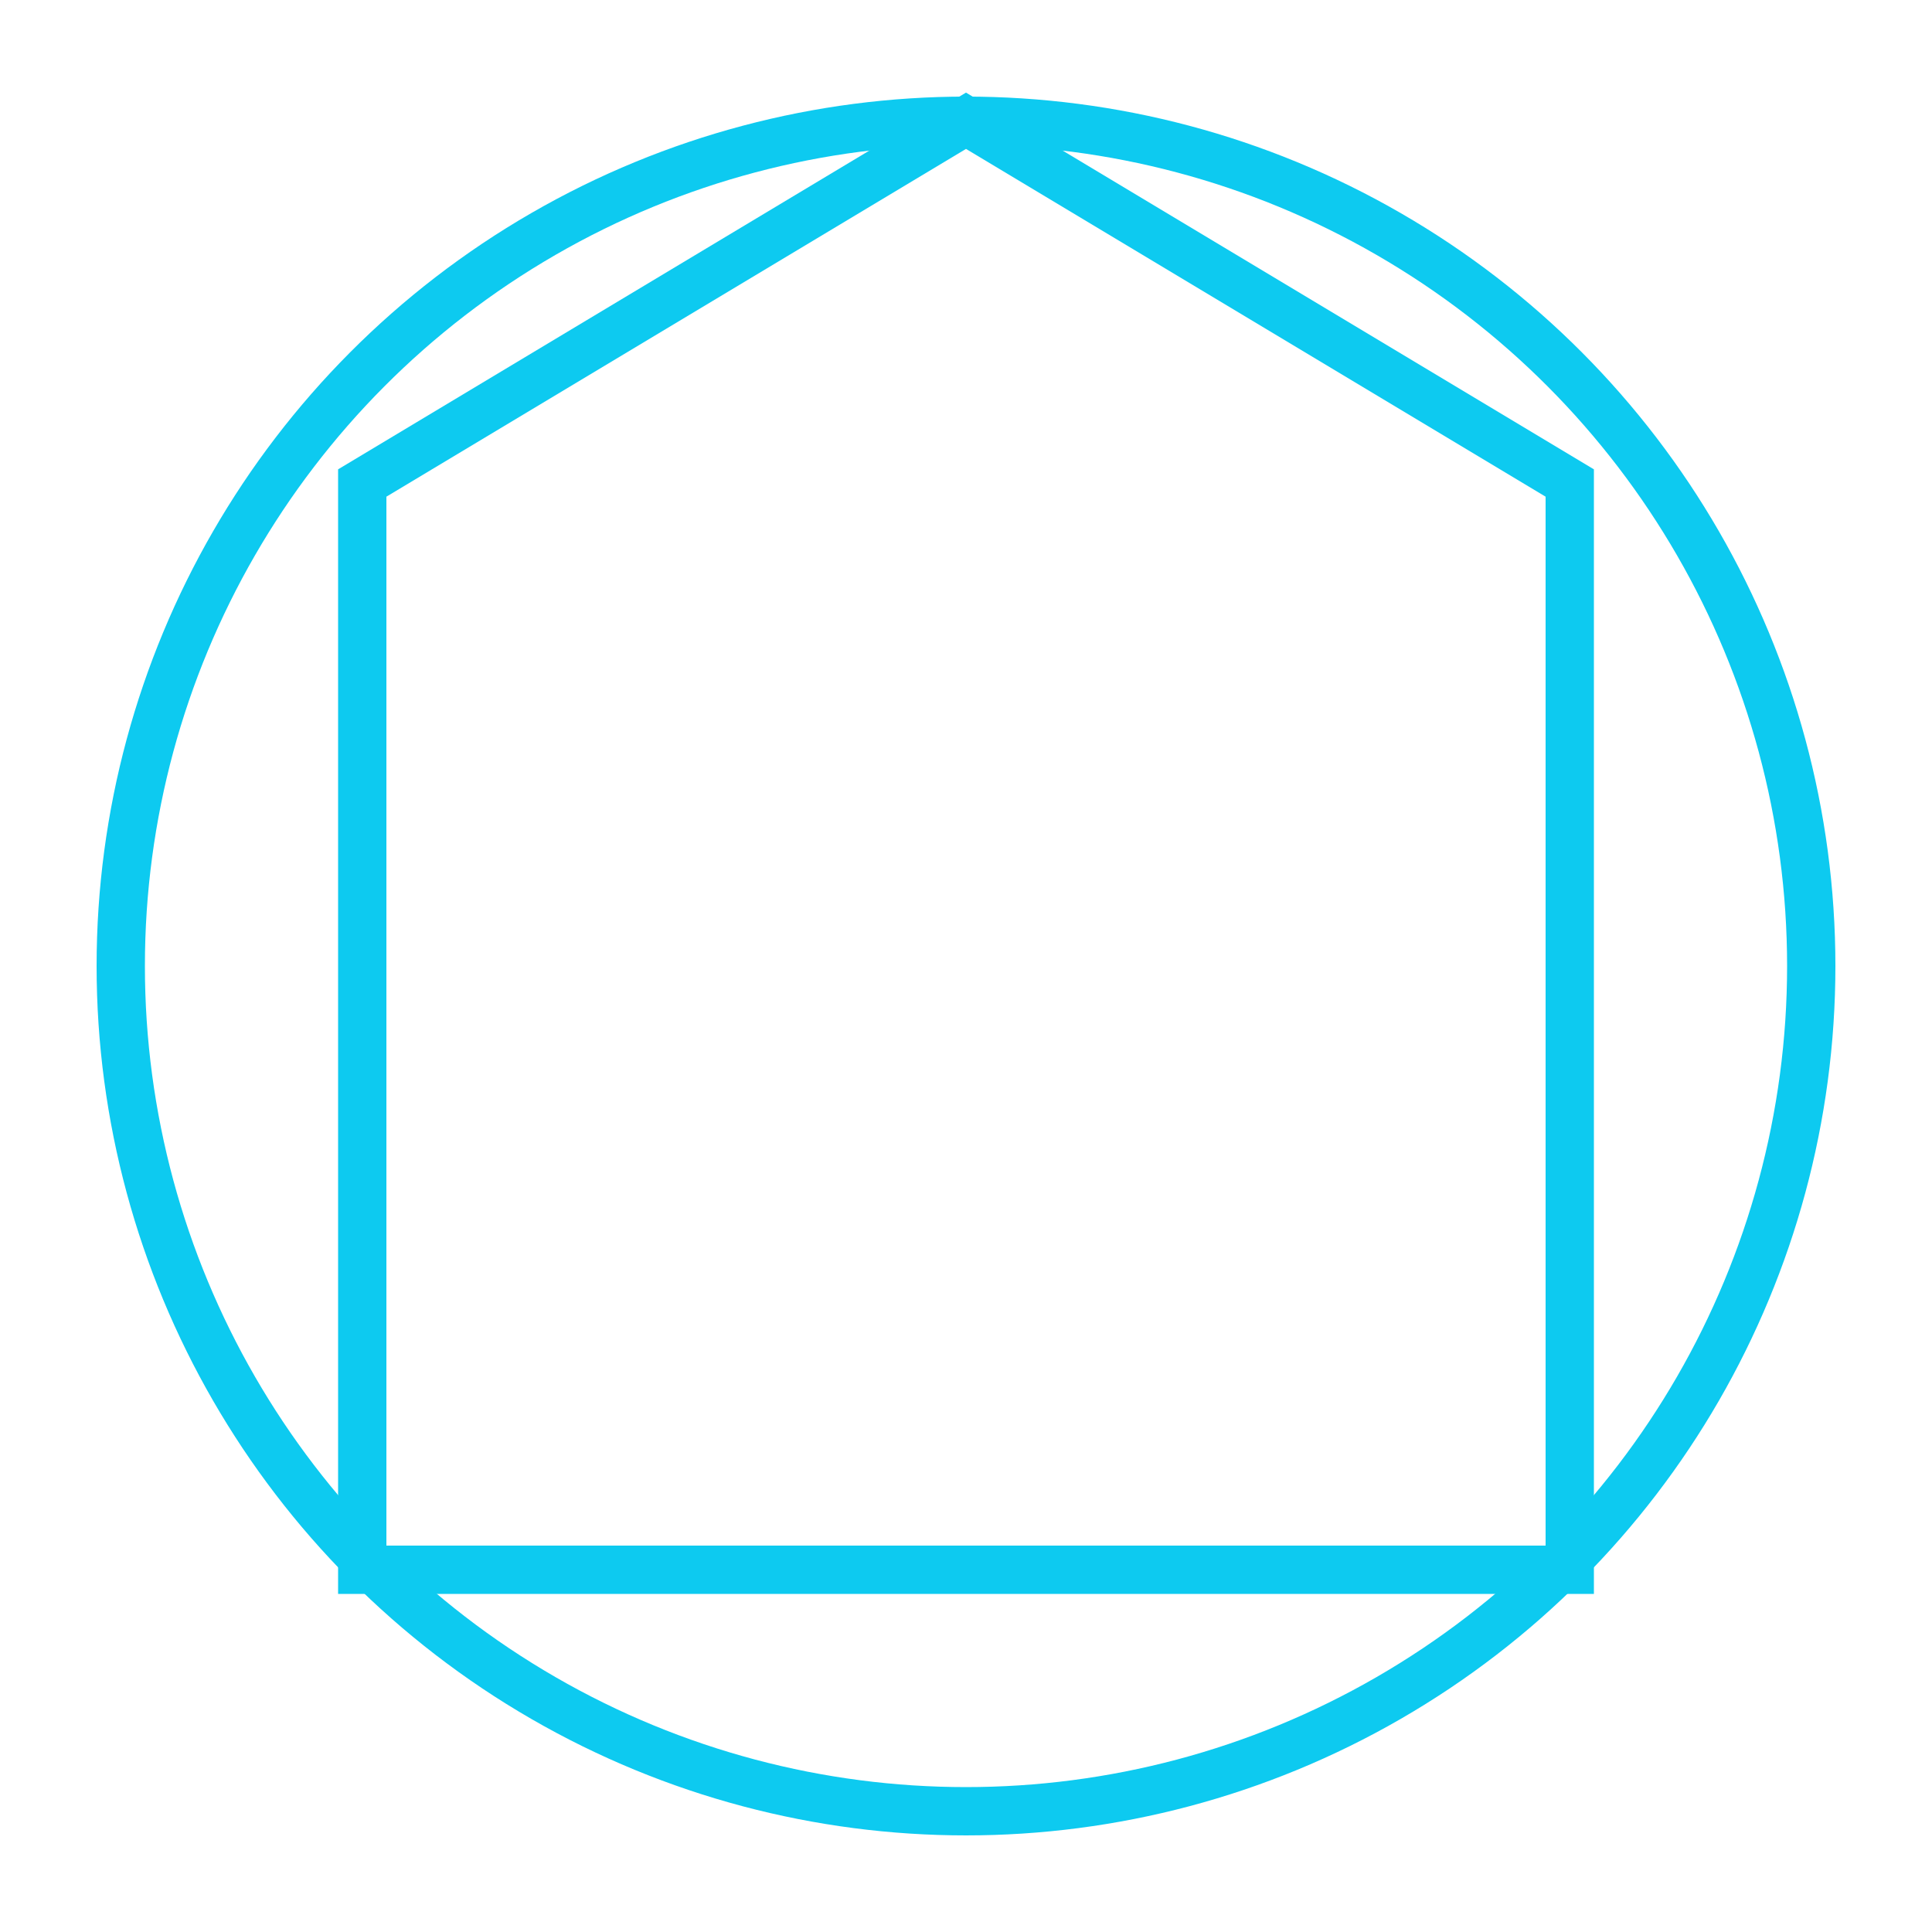 <svg width="80" height="80" viewBox="0 0 80 80" xmlns="http://www.w3.org/2000/svg">
    <circle cx="40" cy="40" r="35" fill="none" stroke="#0dcaf0" stroke-width="2"/>
    <path d="M15 20l25-15 25 15v45H15z" fill="none" stroke="#0dcaf0" stroke-width="2"/>
</svg>
